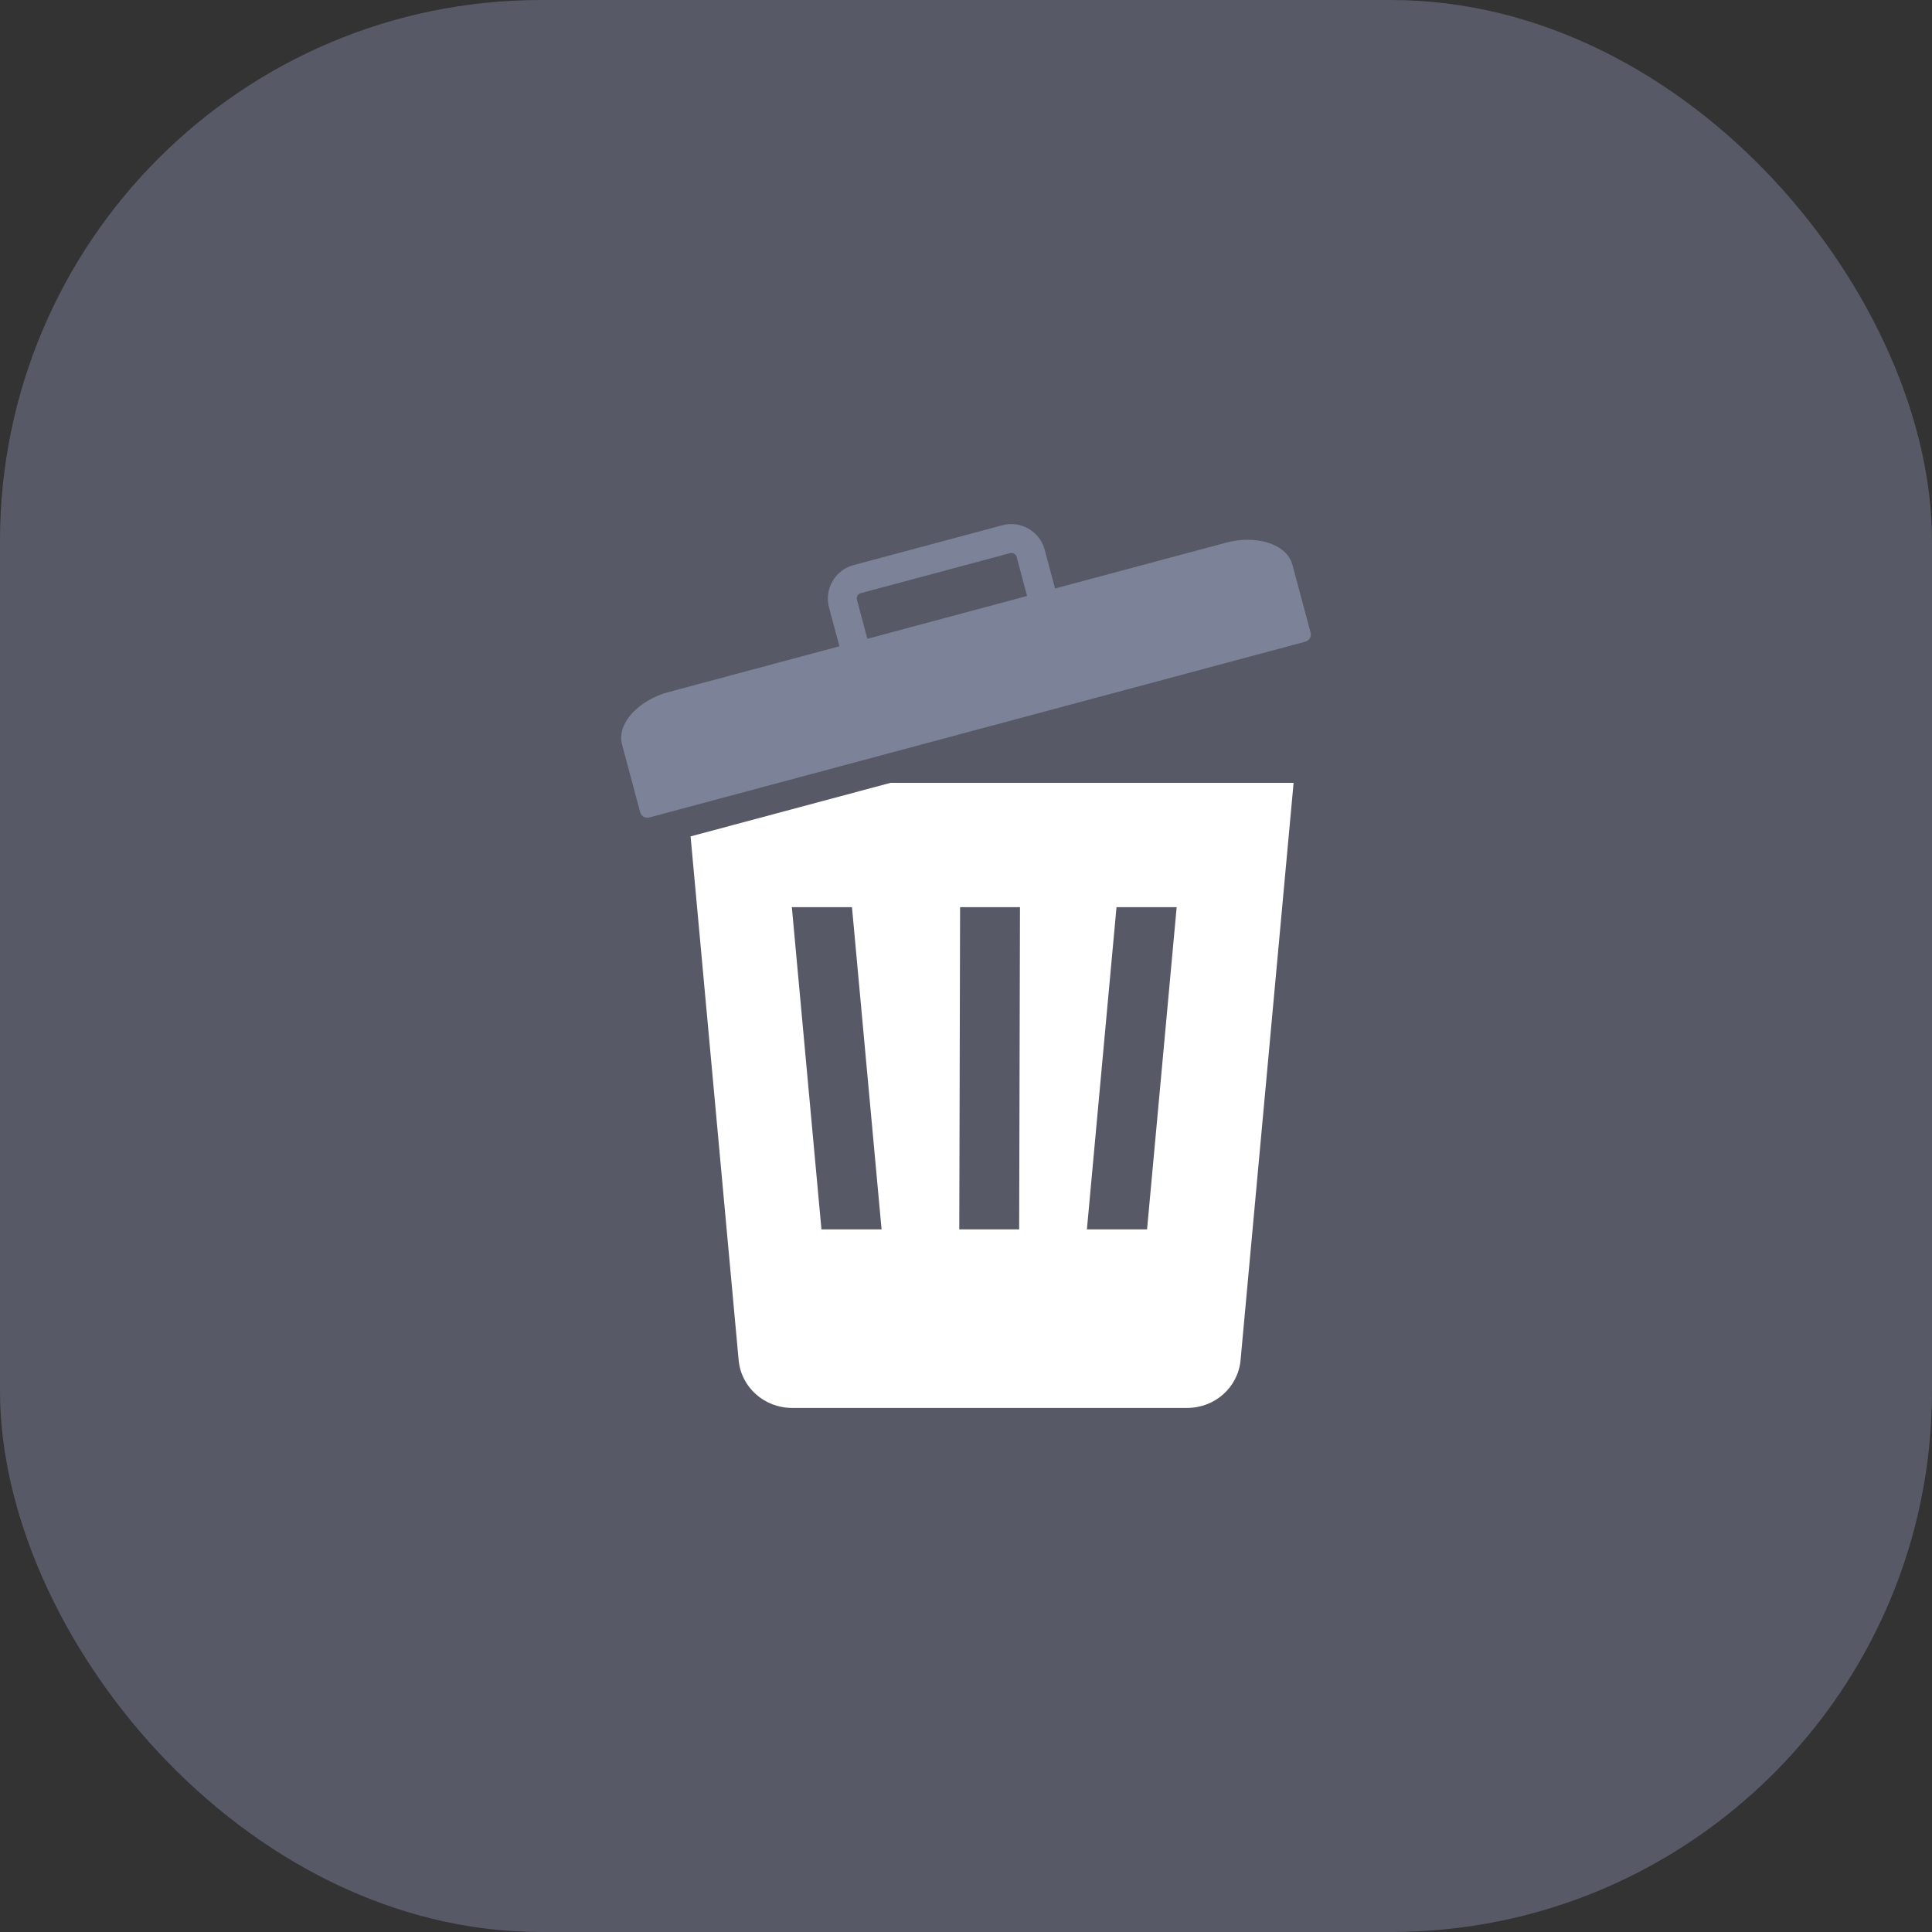 <svg width="50" height="50" viewBox="0 0 50 50" fill="none" xmlns="http://www.w3.org/2000/svg">
<rect x="0" y="0" width="50" height="50" fill="#333333" stroke="none"/>
<rect opacity="0.25" width="50" height="50" rx="14" fill="#C7D3FF"/>
<path fill-rule="evenodd" clip-rule="evenodd" d="M33.478 20.26H23.046L17.872 21.646L19.116 35.199C19.181 35.902 19.778 36.437 20.5 36.437H30.723C31.444 36.437 32.041 35.902 32.106 35.199L33.478 20.26ZM21.259 31.816L20.493 23.478H22.049L22.815 31.816H21.259ZM24.847 23.478H26.397L26.376 31.816H24.826L24.847 23.478ZM28.895 23.478H30.452L29.686 31.816H28.129L28.895 23.478Z" fill="white"/>
<path fill-rule="evenodd" clip-rule="evenodd" d="M17.291 17.914C16.574 18.106 15.945 18.695 16.1 19.273L16.567 21.017C16.594 21.118 16.687 21.187 16.811 21.154L33.774 16.609C33.898 16.575 33.944 16.469 33.917 16.369L33.45 14.624C33.294 14.041 32.456 13.85 31.739 14.042L27.305 15.23L27.035 14.223C26.909 13.751 26.416 13.466 25.943 13.593L22.084 14.627C21.612 14.754 21.328 15.246 21.454 15.718L21.724 16.726L17.291 17.914ZM22.178 15.525L22.448 16.532L26.581 15.424L26.312 14.417C26.291 14.34 26.213 14.296 26.137 14.316L22.279 15.35C22.203 15.37 22.158 15.449 22.178 15.525Z" fill="#7C8298"/>
</svg>
